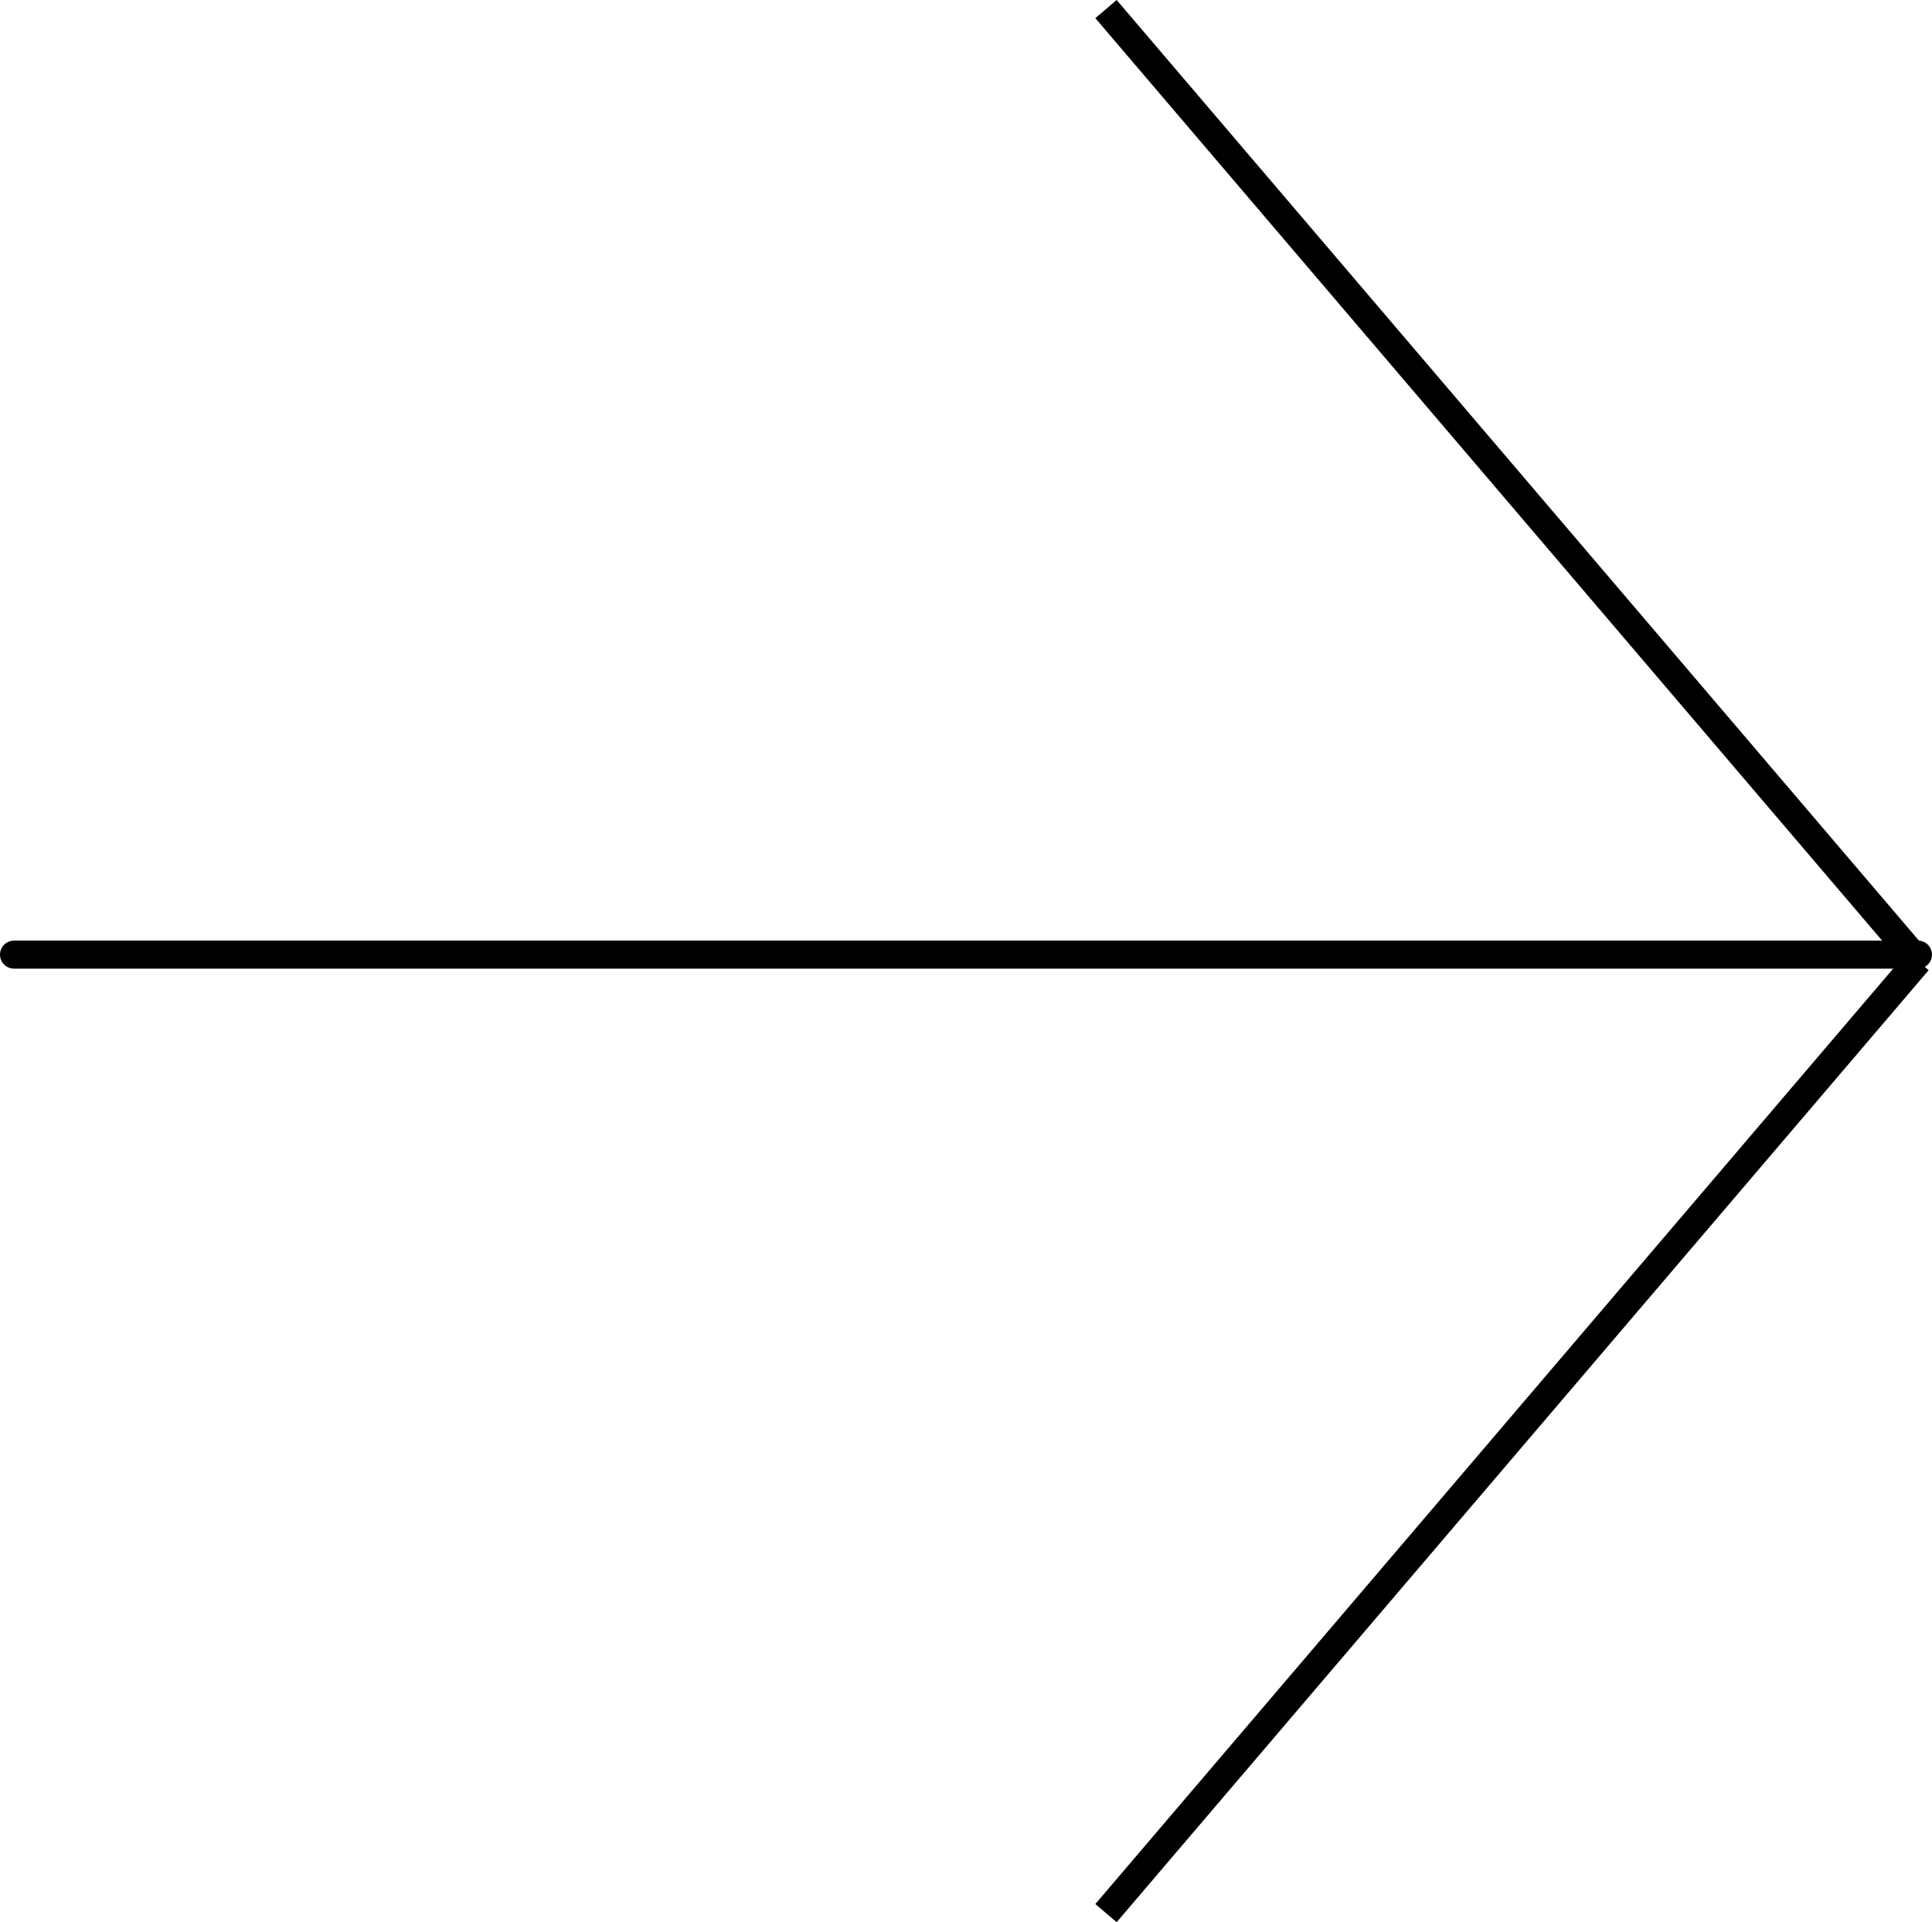 <svg xmlns="http://www.w3.org/2000/svg" width="69" height="68.649" viewBox="0 0 69 68.649">
  <defs>
    <style>
      .cls-1, .cls-2 {
        fill: none;
        stroke: #000;
      }

      .cls-1 {
        stroke-linecap: round;
      }
    </style>
  </defs>
  <g id="arrow" transform="translate(0.5 0.324)">
    <line id="Line_7" data-name="Line 7" class="cls-1" x1="68" transform="translate(0 33.769)"/>
    <line id="Line_20" data-name="Line 20" class="cls-2" x1="29" y1="34" transform="translate(39)"/>
    <line id="Line_91" data-name="Line 91" class="cls-2" y1="34" x2="29" transform="translate(39 34)"/>
  </g>
</svg>
